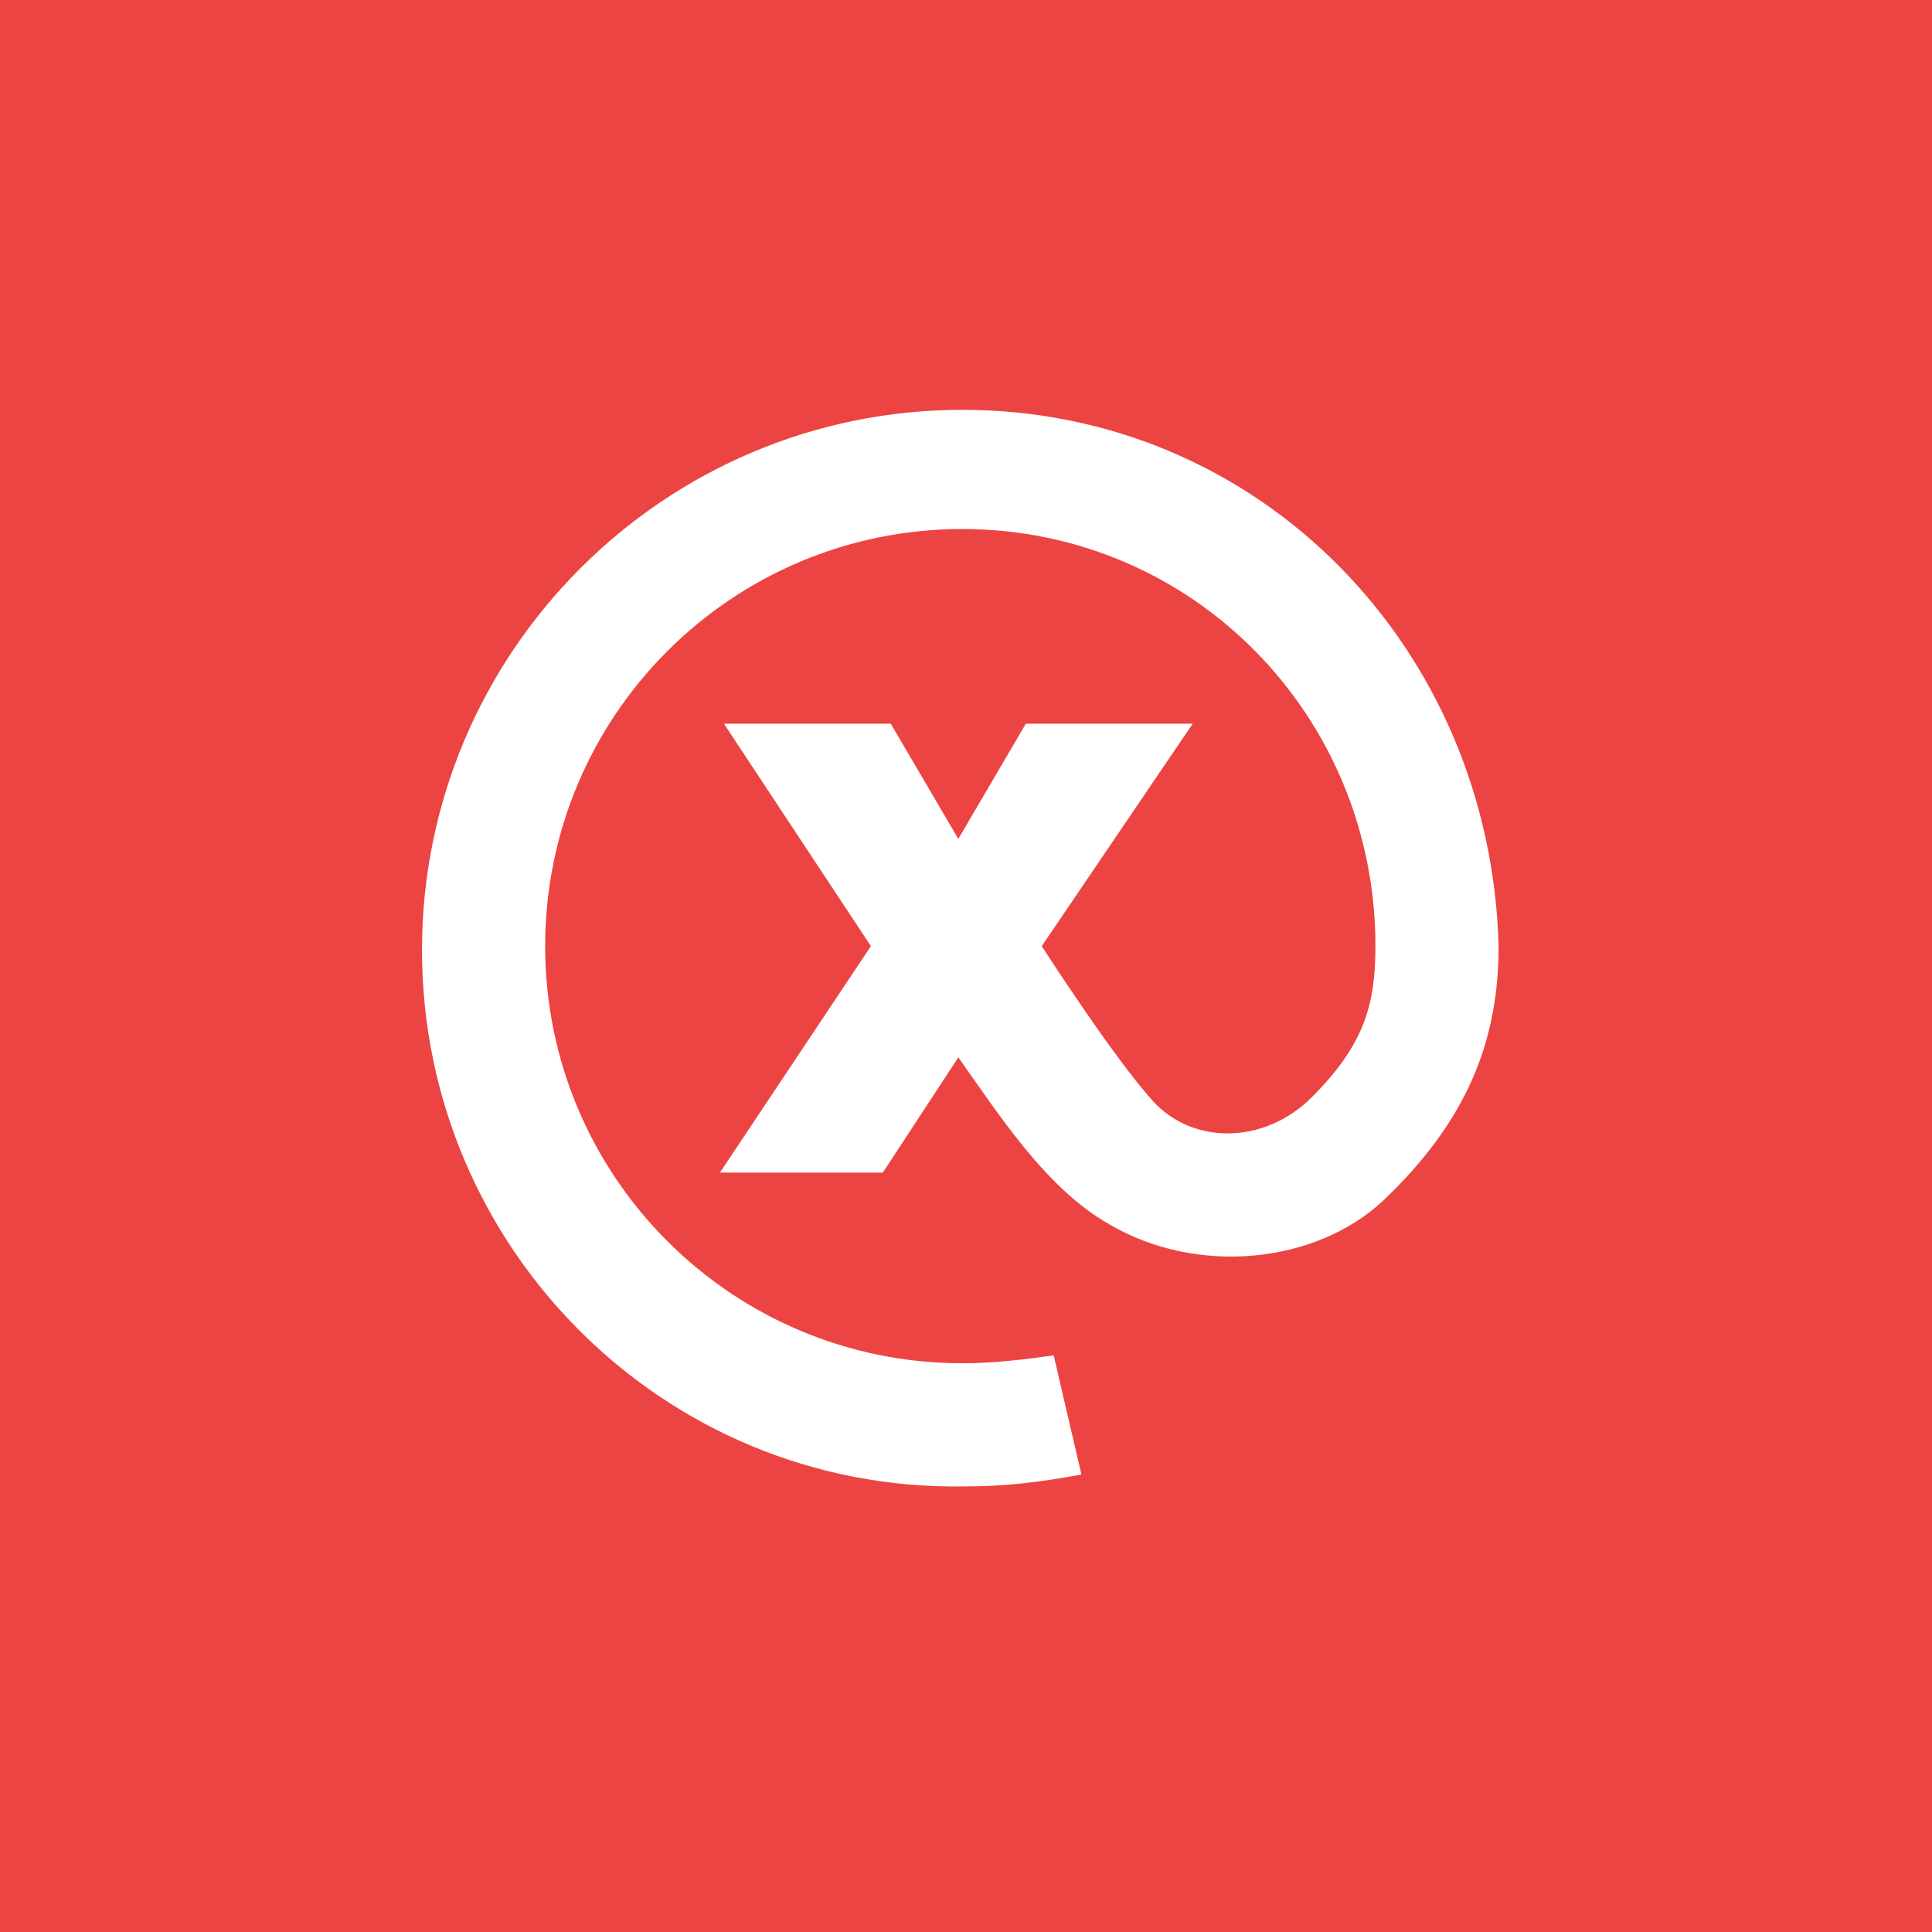 <svg width="40" height="40" viewBox="0 0 40 40" fill="none" xmlns="http://www.w3.org/2000/svg">
<rect width="40" height="40" fill="#EC4442"/>
<path d="M20 39C30.493 39 39 30.493 39 20C39 9.507 30.493 1 20 1C9.507 1 1 9.507 1 20C1 30.493 9.507 39 20 39Z" fill="#EC4442"/>
<path d="M8.737 19.671C8.737 13.502 13.754 8.485 19.923 8.485C26.092 8.485 30.862 13.42 31.027 19.589C31.027 21.563 30.369 23.208 28.642 24.853C27.243 26.169 24.776 26.416 22.966 25.347C21.65 24.606 20.663 23.044 19.841 21.892L18.278 24.277H14.906L18.031 19.589L14.988 14.983H18.442L19.841 17.368L21.239 14.983H24.694L21.568 19.589C21.568 19.589 23.049 21.892 23.871 22.797C24.694 23.702 26.174 23.702 27.161 22.715C28.23 21.645 28.477 20.823 28.477 19.589C28.477 14.818 24.694 10.953 19.923 10.953C15.152 10.953 11.287 14.818 11.287 19.589C11.287 24.36 15.152 28.225 19.923 28.225C20.581 28.225 21.239 28.143 21.815 28.061L22.39 30.528C21.486 30.693 20.828 30.775 19.923 30.775C13.754 30.857 8.737 25.84 8.737 19.671Z" fill="white"/>
</svg>
